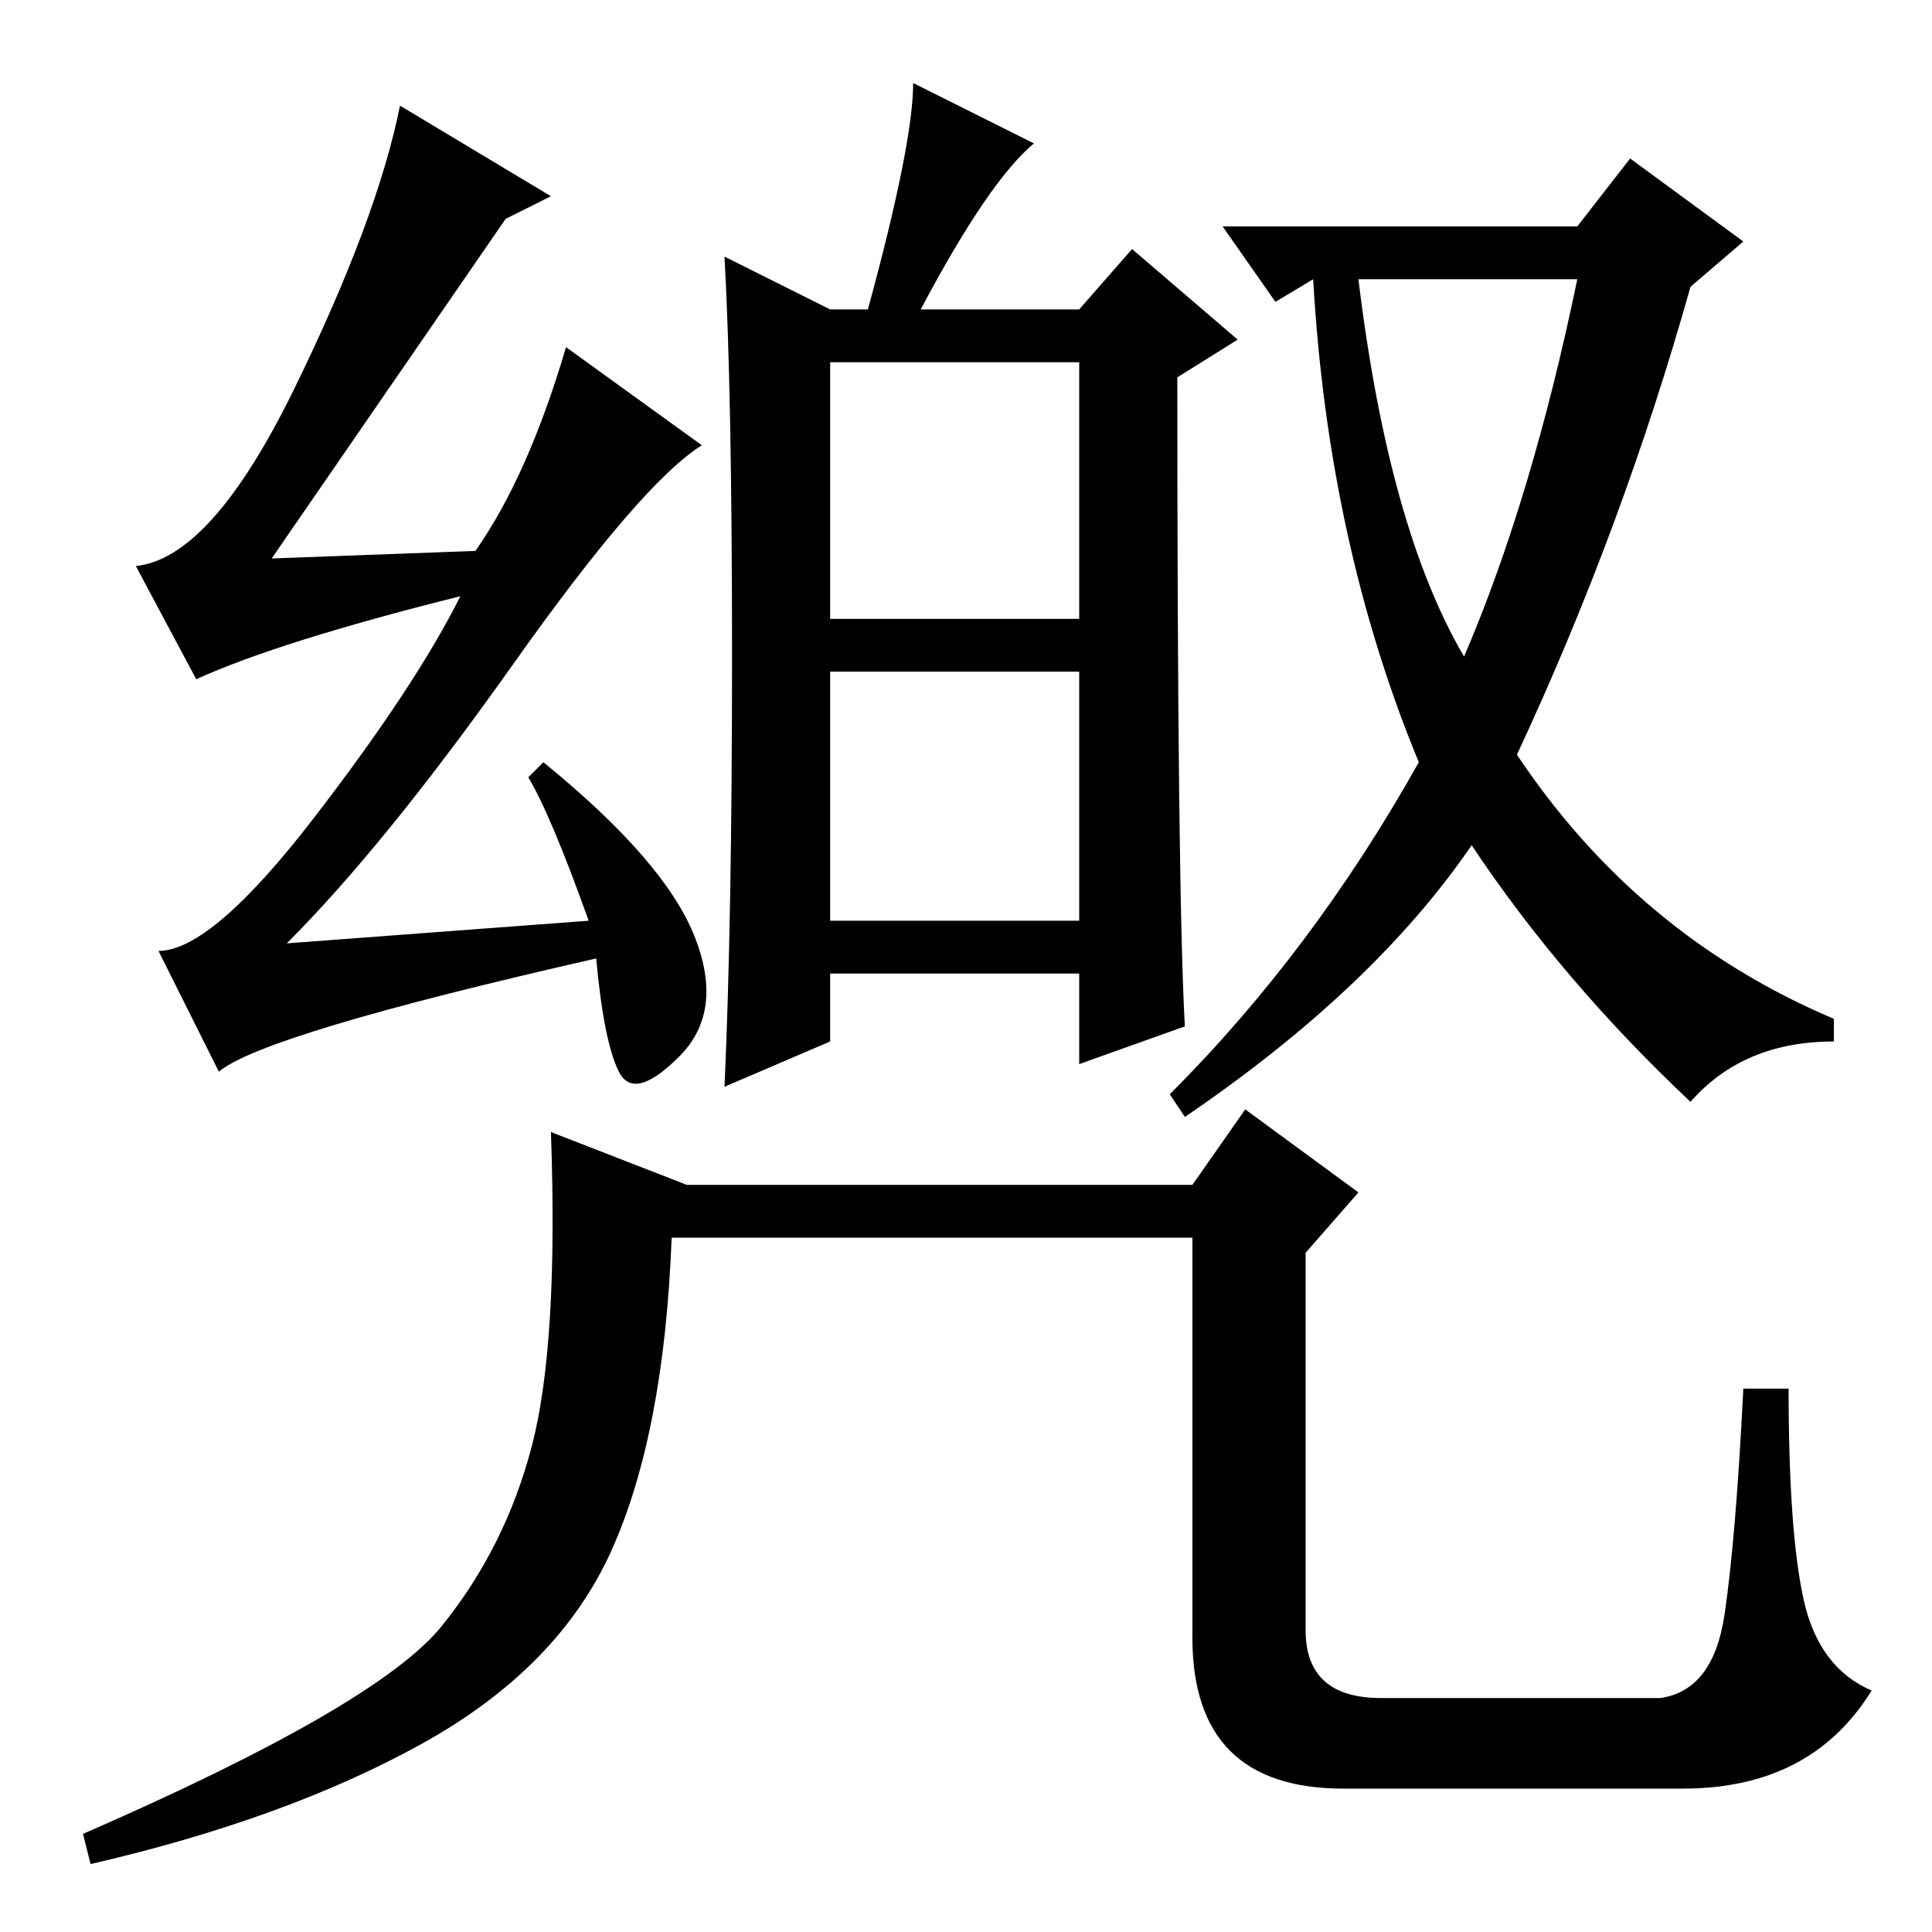 <?xml version="1.0" standalone="no"?>
<!DOCTYPE svg PUBLIC "-//W3C//DTD SVG 1.1//EN" "http://www.w3.org/Graphics/SVG/1.1/DTD/svg11.dtd" >
<svg xmlns="http://www.w3.org/2000/svg" xmlns:xlink="http://www.w3.org/1999/xlink" version="1.1" viewBox="0 -36 256 256">
  <g transform="matrix(1 0 0 -1 0 220)">
   <path fill="currentColor"
d="M97 169q0 35 -1 53l14 -7h5q6 22 6 30l16 -8q-6 -5 -15 -22h21l7 8l14 -12l-8 -5q0 -68 1 -86l-14 -5v12h-33v-9l-14 -6q1 22 1 57zM110 174h33v34h-33v-34zM110 134h33v33h-33v-33zM78 134q-5 14 -8 19l2 2q16 -13 20 -23t-2 -16t-8 -2t-3 15q-44 -10 -50 -15l-8 16
q7 0 20.5 17.5t19.5 29.5q-24 -6 -35 -11l-8 15q10 1 21 23.5t14 37.5l20 -12l-6 -3l-31 -45l27 1q7 10 12 27l18 -13q-8 -5 -25 -29t-30 -37zM183 31h37q7 1 8.5 11t2.5 30h6q0 -19 2 -28t9 -12q-8 -13 -25 -13h-45q-20 0 -20 20v53h-69q-1 -26 -8 -41.5t-25 -25.5t-44 -16
l-1 4q39 17 47.5 27.5t12 24t2.5 41.5l18 -7h67l7 10l15 -11l-7 -8v-50q0 -9 10 -9zM155 111q19 19 33 44q-12 29 -14 64l-5 -3l-7 10h47l7 9l15 -11l-7 -6q-9 -32 -23 -62q16 -24 42 -35v-3q-12 0 -19 -8q-17 16 -29 34q-13 -19 -38 -36zM180 219q4 -33 14 -50q9 21 15 50
h-29z" />
  </g>

</svg>
